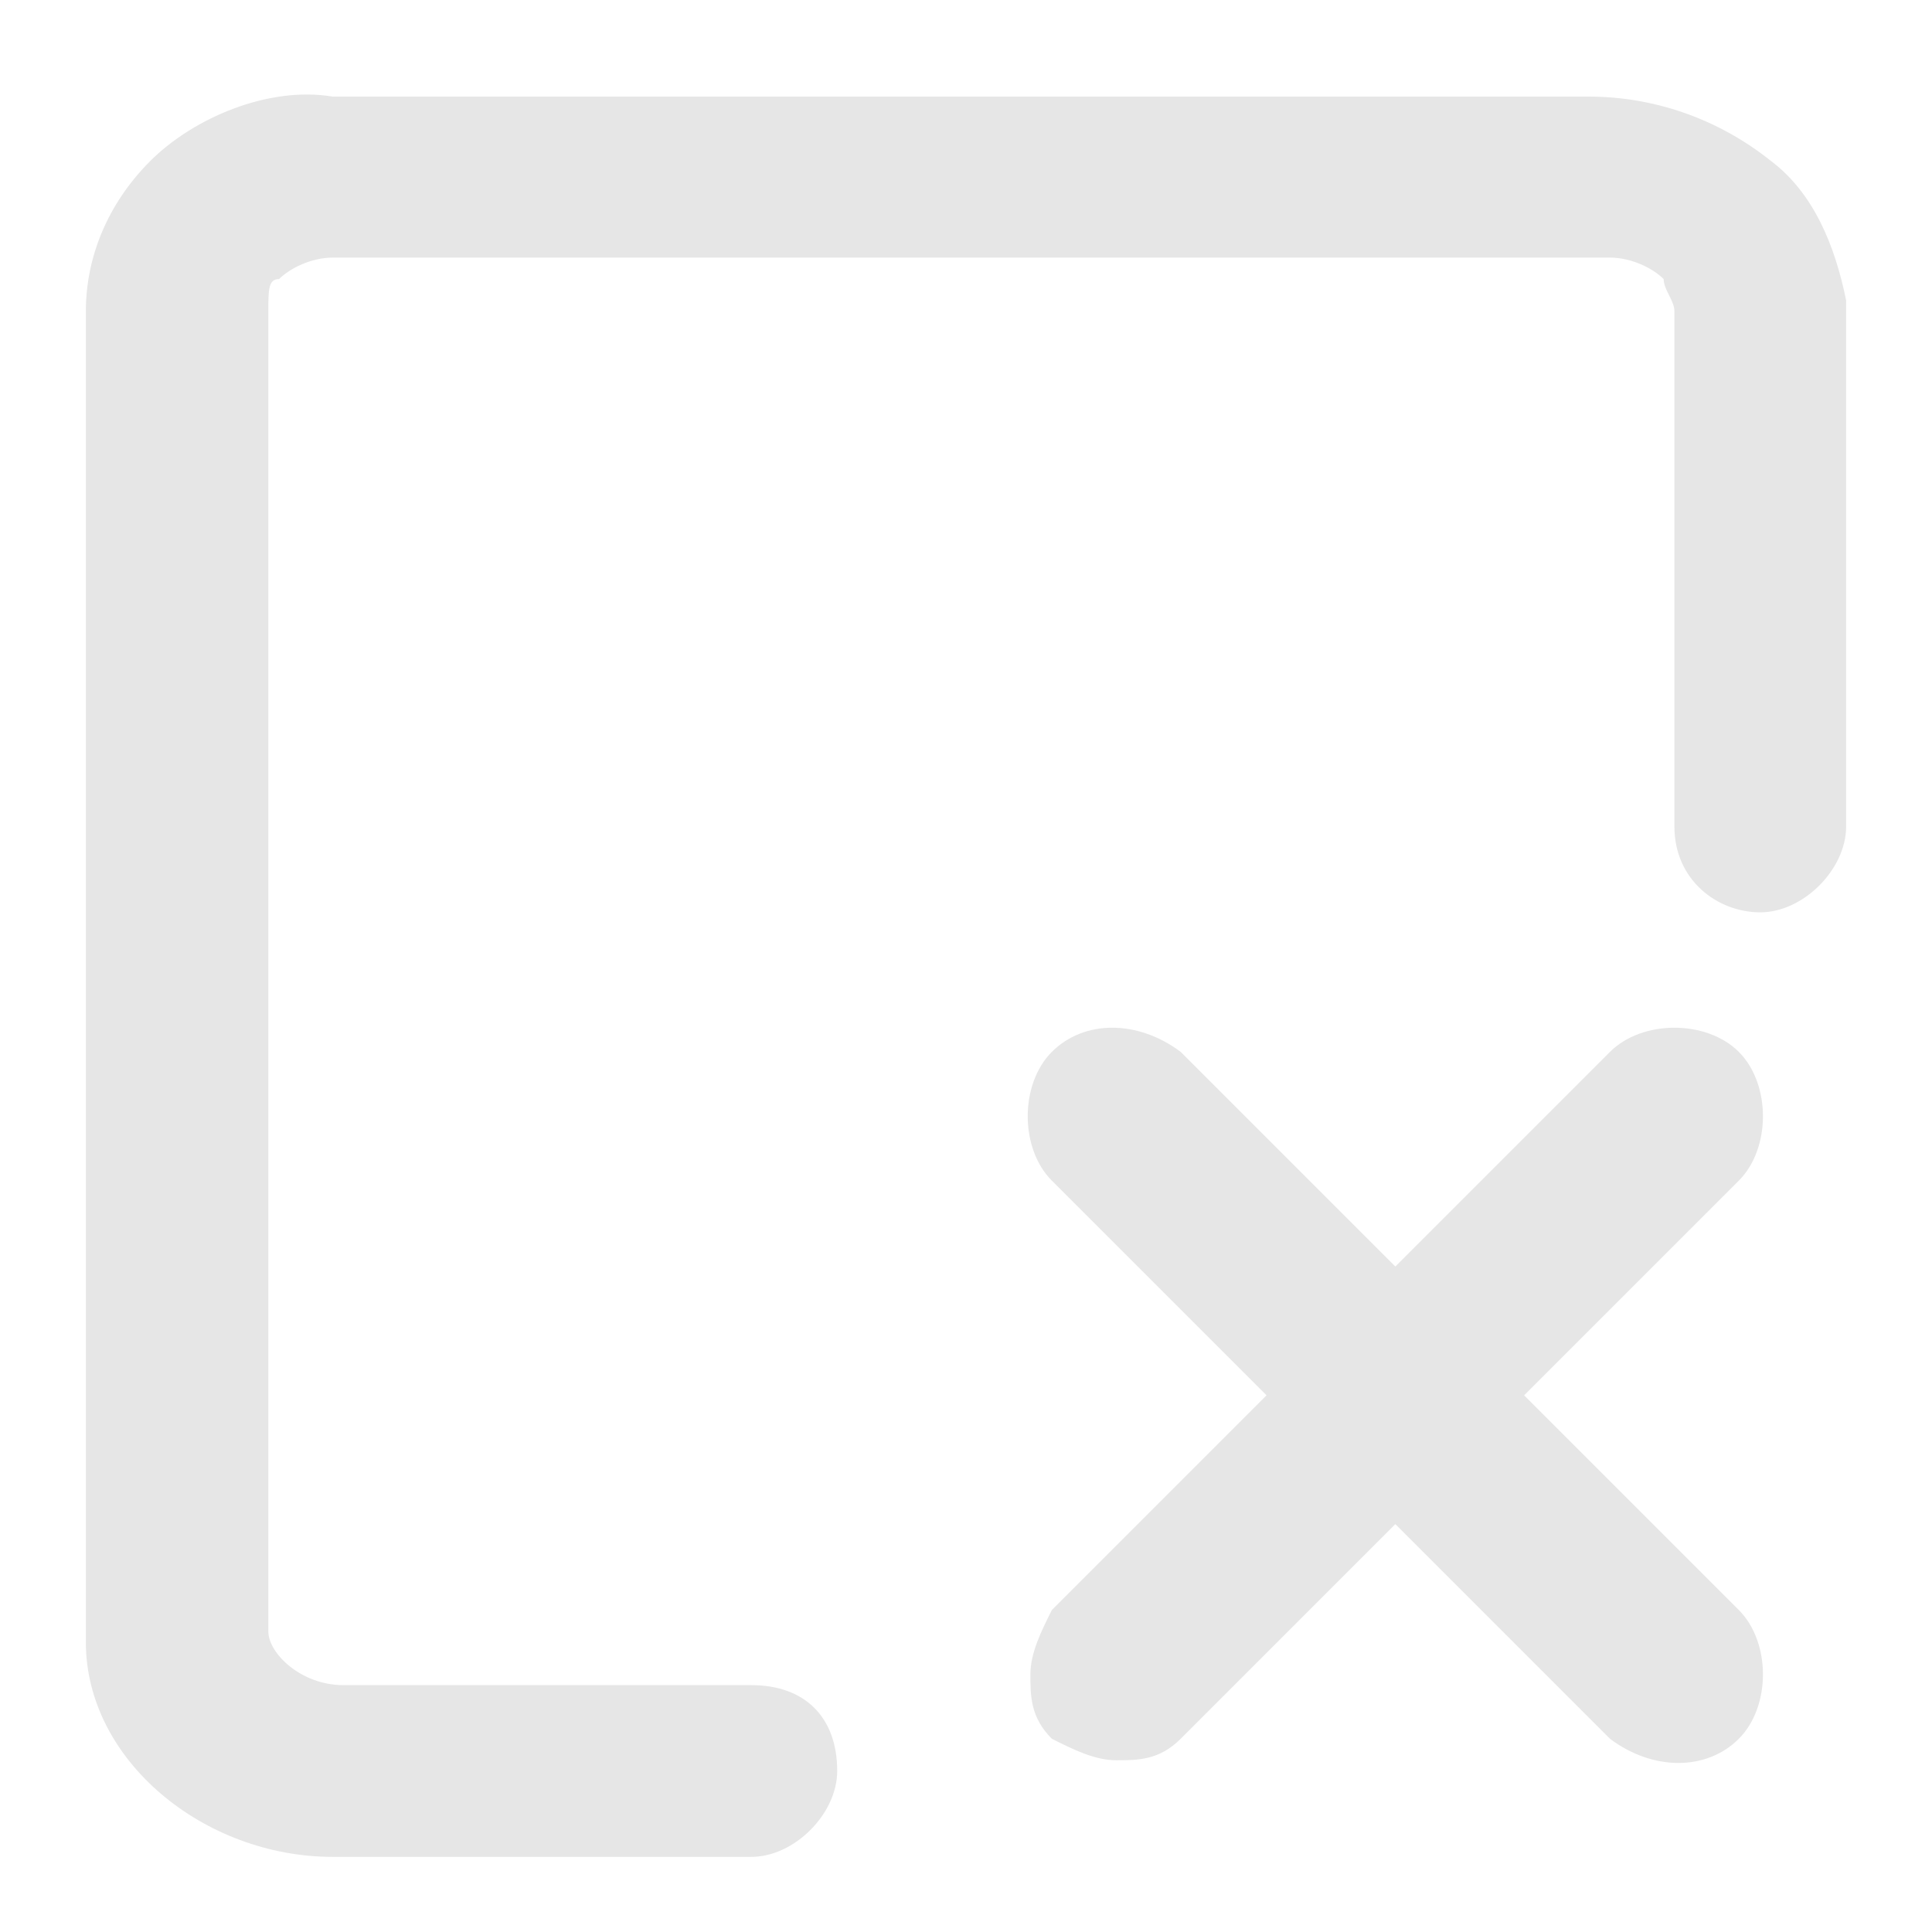 <svg t="1669309055389" class="icon" viewBox="0 0 1024 1024" version="1.1" xmlns="http://www.w3.org/2000/svg" p-id="3008" width="200" height="200"><path d="M978.489 159.289v278.756c0 22.756-22.756 45.511-45.511 45.511s-45.511-17.067-45.511-45.511V164.978c0-5.689-5.689-11.378-5.689-17.067-5.689-5.689-17.067-11.378-28.444-11.378H176.356c-11.378 0-22.756 5.689-28.444 11.378-5.689 0-5.689 5.689-5.689 17.067v699.733c0 11.378 17.067 28.444 39.822 28.444H398.222c28.444 0 45.511 17.067 45.511 45.511 0 22.756-22.756 45.511-45.511 45.511H176.356c-68.267 0-130.844-51.2-130.844-113.778V164.978c0-28.444 11.378-56.889 34.133-79.644 22.756-22.756 62.578-39.822 96.711-34.133h665.6c34.133 0 68.267 11.378 96.711 34.133 22.756 17.067 34.133 45.511 39.822 73.956z" fill="#e6e6e6" p-id="3009"></path><path d="M921.6 853.333c17.067 17.067 17.067 51.2 0 68.267s-45.511 17.067-68.267 0l-113.778-113.778-113.778 113.778c-11.378 11.378-22.756 11.378-34.133 11.378-11.378 0-22.756-5.689-34.133-11.378-11.378-11.378-11.378-22.756-11.378-34.133 0-11.378 5.689-22.756 11.378-34.133l113.778-113.778-113.778-113.778c-17.067-17.067-17.067-51.2 0-68.267 17.067-17.067 45.511-17.067 68.267 0l113.778 113.778 113.778-113.778c17.067-17.067 51.2-17.067 68.267 0 17.067 17.067 17.067 51.2 0 68.267l-113.778 113.778 113.778 113.778z" fill="#e6e6e6" p-id="3010"></path></svg>